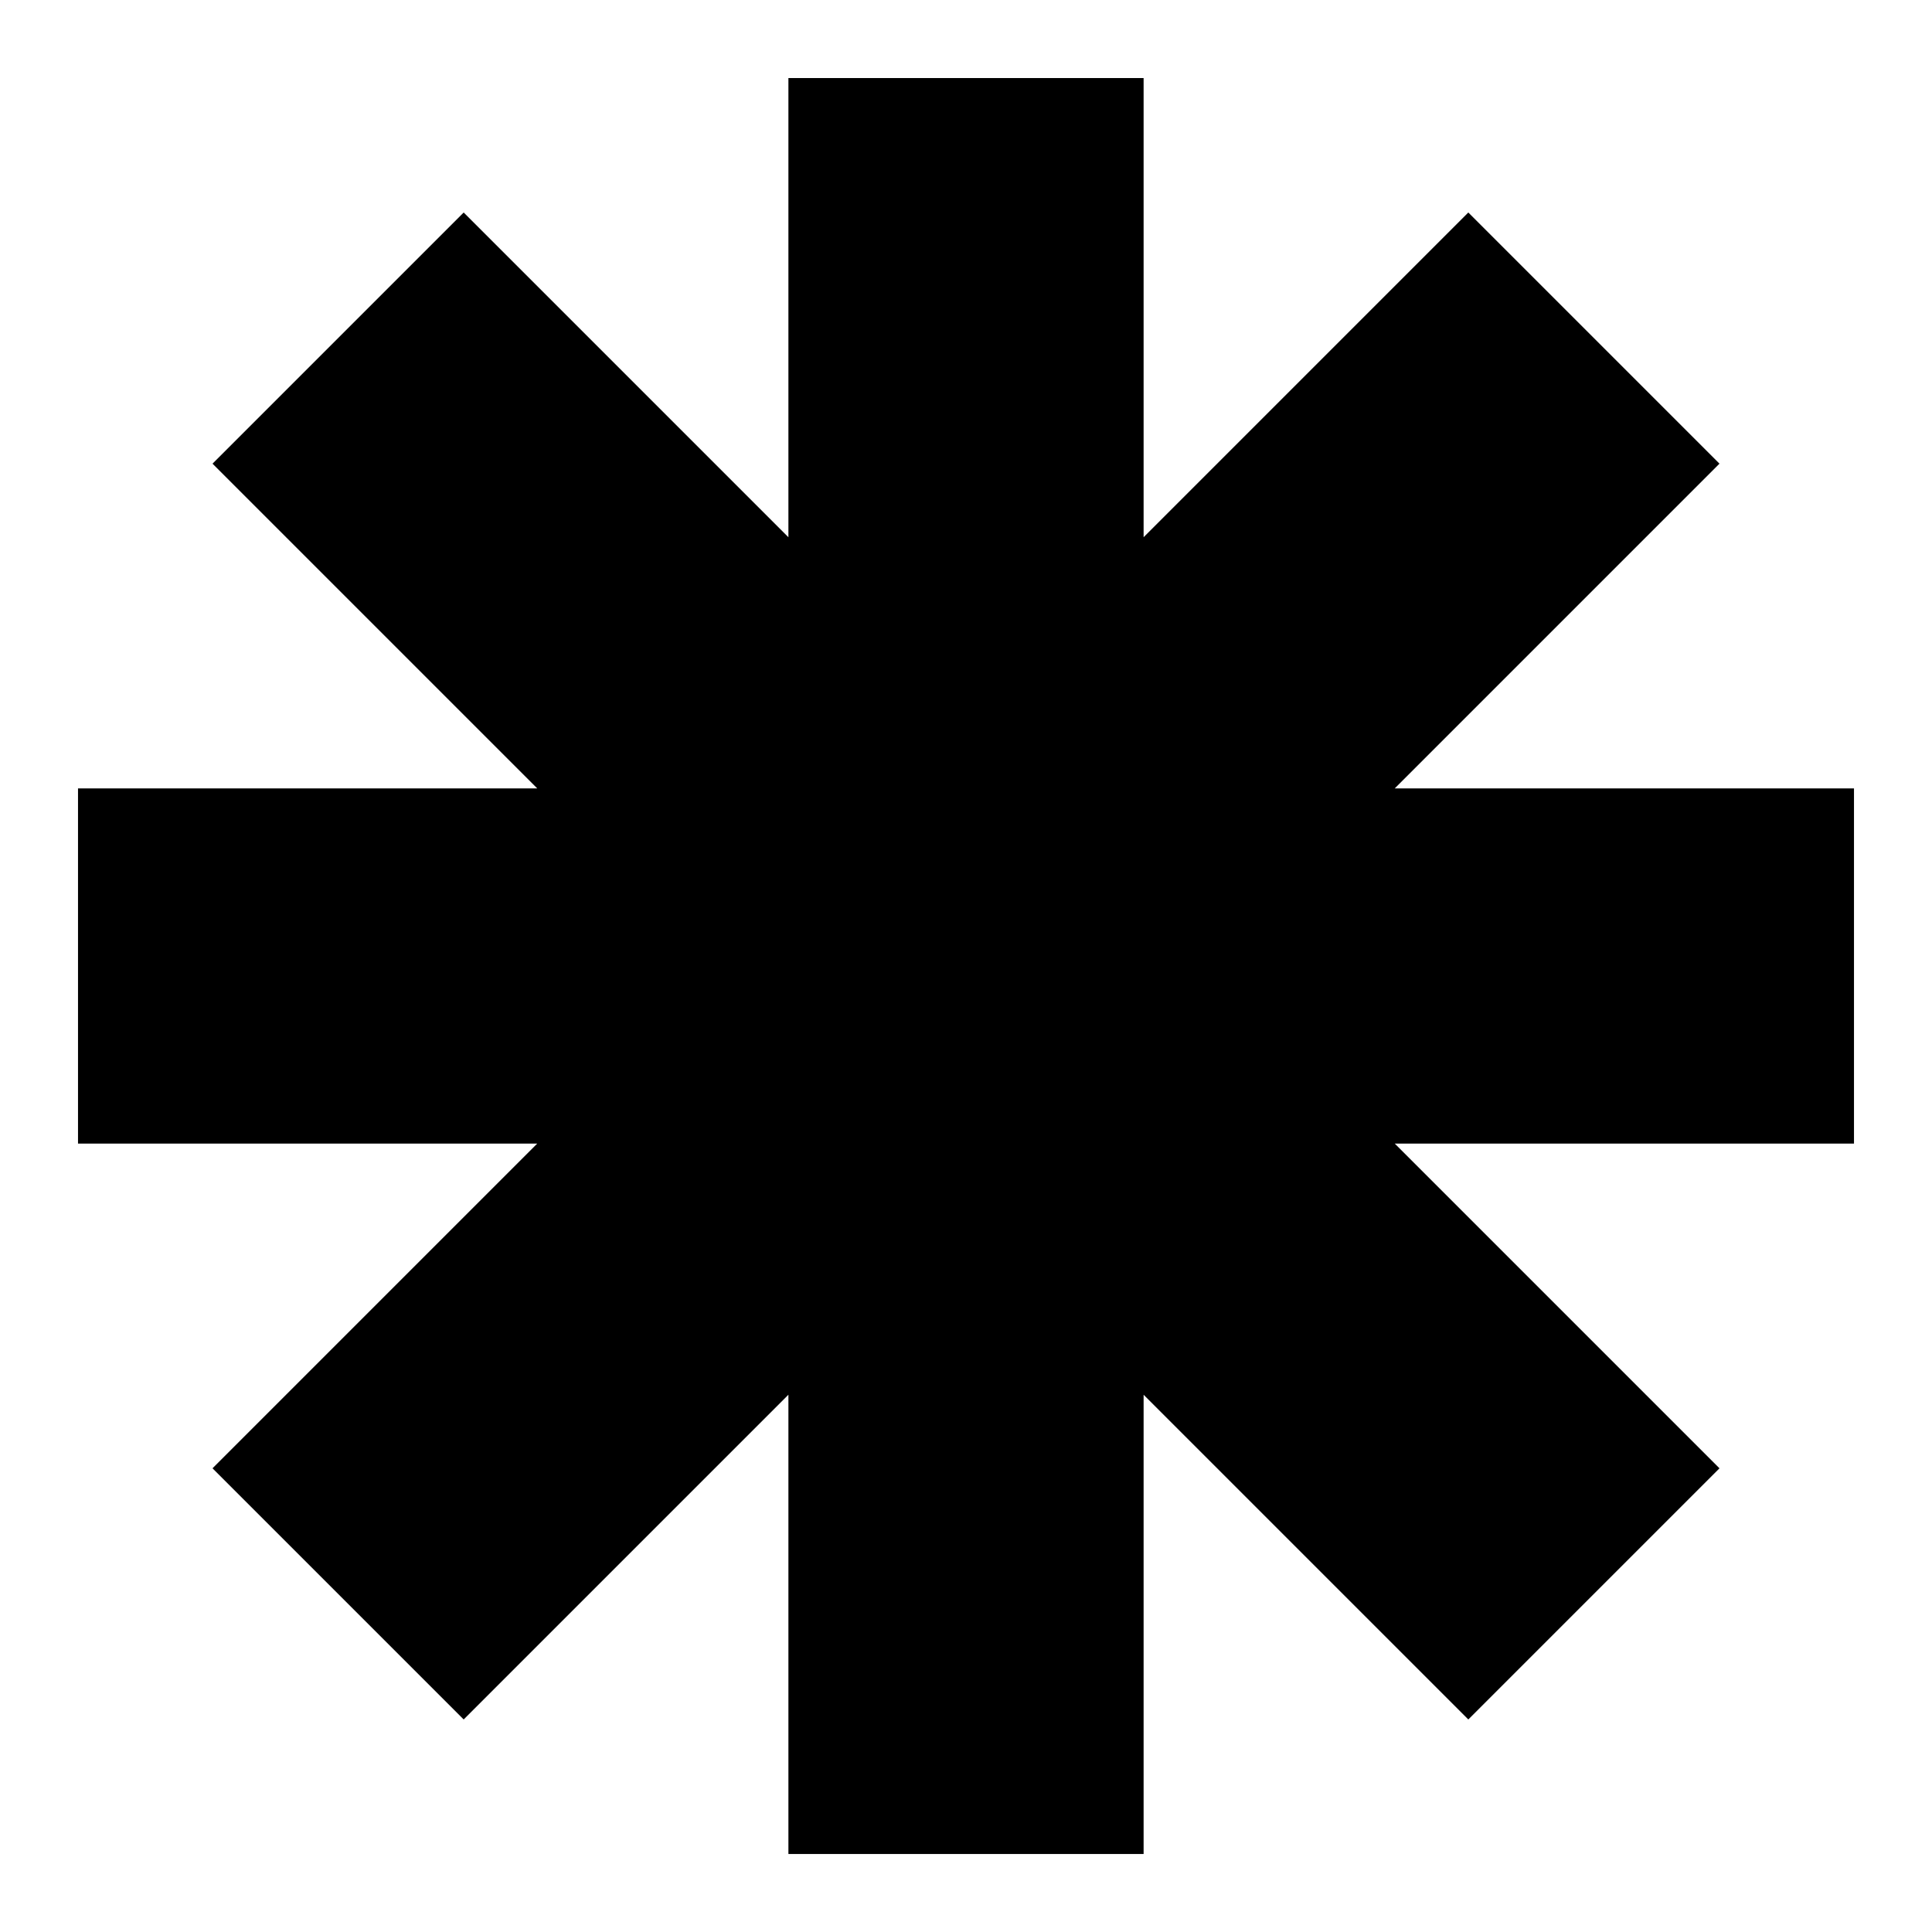 <svg width="100" height="100" viewBox="0 0 100 100" fill="none" xmlns="http://www.w3.org/2000/svg">
<rect x="0" y="0" width="100" height="100" fill="#808080" stroke="none"/>
<g clip-path="url(#clip0_579_9793)">
<rect width="100" height="100" fill="black"/>
<path fill-rule="evenodd" clip-rule="evenodd" d="M100 0H0V100H100V0ZM75.999 10.999L88.999 23.999L72.191 40.808H95.962V59.192L72.192 59.192L89 76L76 89L59.193 72.193V95.963H40.808V72.191L24 88.999L10.999 75.999L27.806 59.192H4.038L4.038 40.808H27.808L11 24L24 11L40.808 27.808L40.808 4.039L59.193 4.039L59.193 27.806L75.999 10.999Z" fill="white"/>
</g>
<rect x="0.5" y="0.5" width="99" height="99" stroke="white"/>
<defs>
<clipPath id="clip0_579_9793">
<rect width="100" height="100" fill="white"/>
</clipPath>
</defs>
</svg>
